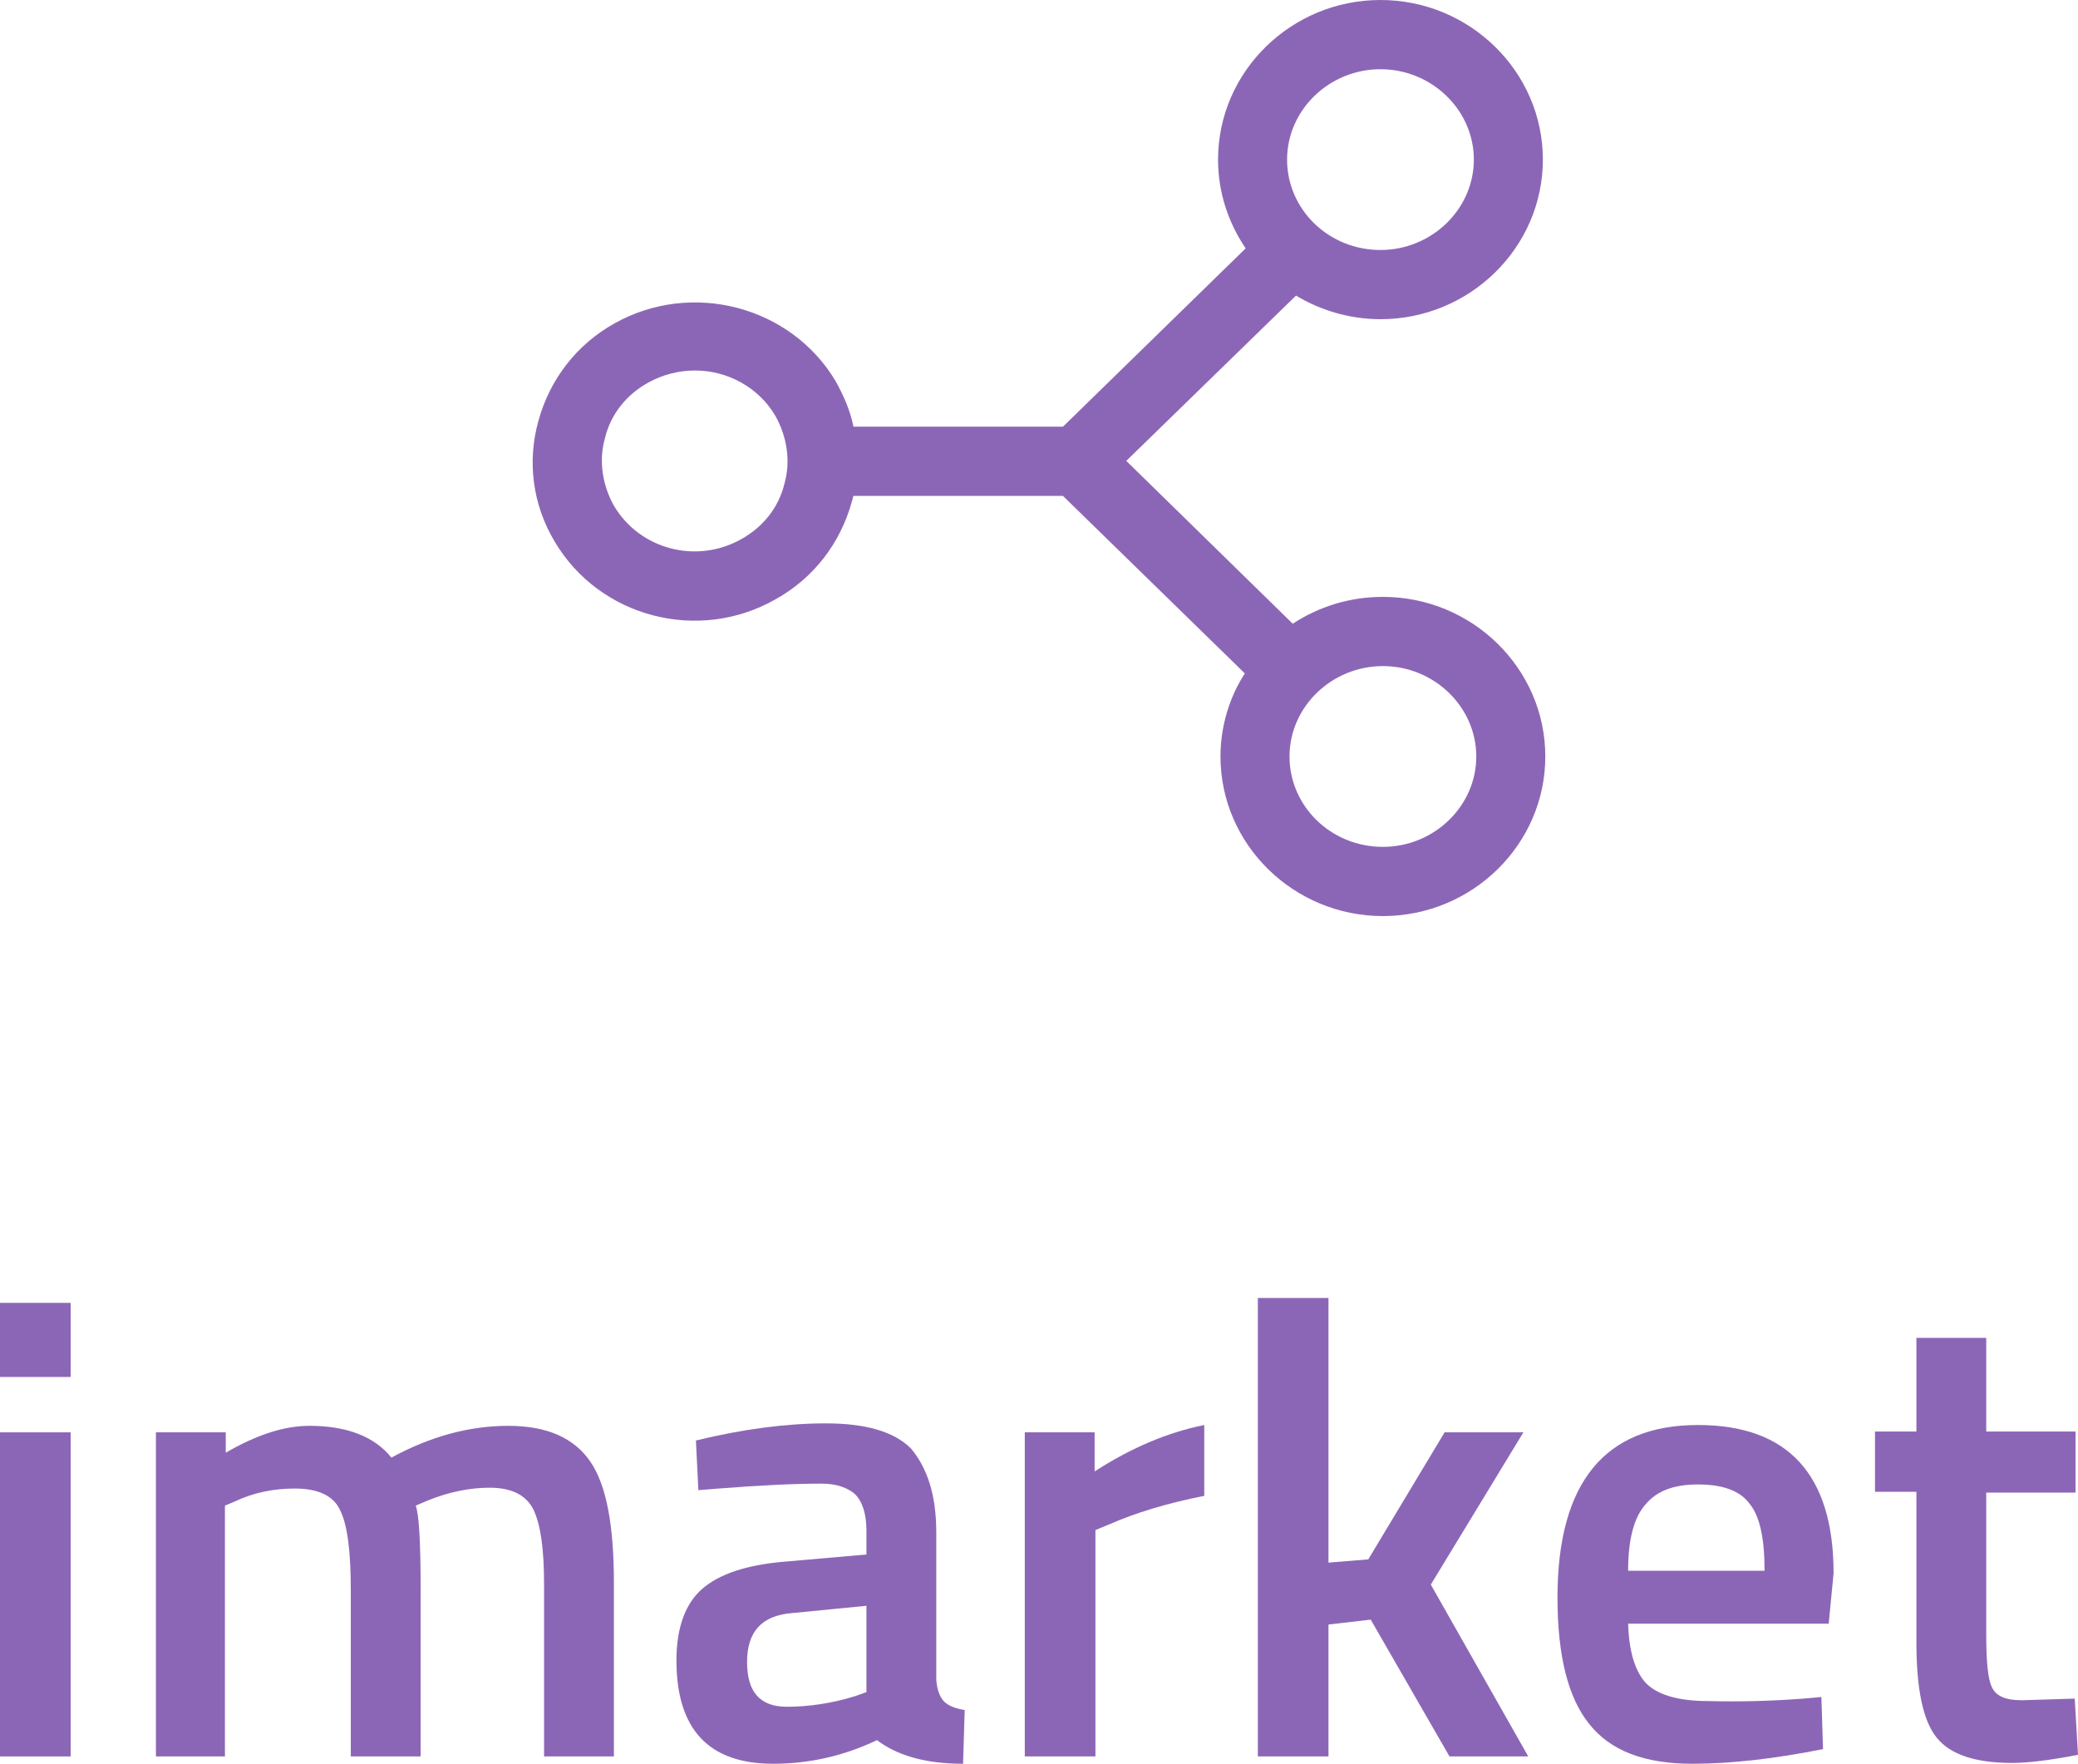 <svg width="152" height="129" viewBox="0 0 152 129" fill="none" xmlns="http://www.w3.org/2000/svg">
<path d="M0 104.76H5.168V128.464H0V104.76ZM0 95.291H5.168V100.711H0V95.291Z" fill="#8C66B6"/>
<path d="M16.572 128.464H11.405V104.76H16.513V106.249C18.77 104.939 20.789 104.284 22.631 104.284C25.363 104.284 27.383 105.058 28.63 106.607C31.481 105.058 34.332 104.284 37.183 104.284C40.034 104.284 41.995 105.177 43.182 106.904C44.37 108.632 44.905 111.609 44.905 115.778V128.464H39.797V115.898C39.797 113.337 39.559 111.55 39.025 110.418C38.49 109.346 37.421 108.81 35.817 108.81C34.392 108.81 32.847 109.108 31.244 109.763L30.412 110.12C30.649 110.776 30.768 112.801 30.768 116.195V128.464H25.66V116.314C25.66 113.515 25.422 111.55 24.888 110.478C24.413 109.406 23.284 108.87 21.562 108.87C20.017 108.87 18.532 109.168 17.166 109.823L16.453 110.12V128.464H16.572Z" fill="#8C66B6"/>
<path d="M57.913 117.982C55.715 118.161 54.646 119.352 54.646 121.555C54.646 123.759 55.597 124.831 57.557 124.831C59.101 124.831 60.824 124.593 62.546 124.057L63.378 123.759V117.446L57.913 117.982ZM68.486 112.086V122.866C68.546 123.58 68.724 124.057 69.021 124.414C69.377 124.771 69.852 124.95 70.565 125.069L70.446 129C67.714 129 65.635 128.404 64.15 127.273C61.655 128.464 59.101 129 56.547 129C51.855 129 49.479 126.499 49.479 121.436C49.479 119.054 50.132 117.267 51.38 116.195C52.627 115.123 54.587 114.468 57.26 114.23L63.378 113.694V111.967C63.378 110.716 63.081 109.823 62.546 109.287C62.012 108.81 61.18 108.512 60.111 108.512C58.091 108.512 55.597 108.632 52.567 108.87L51.083 108.989L50.904 105.356C54.349 104.522 57.498 104.105 60.408 104.105C63.319 104.105 65.397 104.701 66.645 105.951C67.833 107.381 68.486 109.346 68.486 112.086Z" fill="#8C66B6"/>
<path d="M74.96 128.464V104.76H80.069V107.619C82.742 105.892 85.415 104.76 88.088 104.224V109.406C85.355 109.942 83.039 110.656 81.138 111.49L80.128 111.907V128.464H74.96Z" fill="#8C66B6"/>
<path d="M97.175 128.464H92.008V94.933H97.175V114.289L100.086 114.051L105.669 104.76H111.431L104.66 115.897L111.787 128.464H106.026L100.264 118.458L97.175 118.816V128.464Z" fill="#8C66B6"/>
<path d="M129.072 114.825C129.072 112.503 128.716 110.835 127.944 109.942C127.231 108.989 125.924 108.572 124.202 108.572C122.42 108.572 121.172 109.048 120.341 110.061C119.509 111.014 119.093 112.622 119.093 114.885H129.072V114.825ZM131.923 124.235L133.23 124.116L133.349 127.928C129.785 128.643 126.578 129 123.786 129C120.281 129 117.787 128.047 116.242 126.082C114.698 124.176 113.926 121.079 113.926 116.85C113.926 108.453 117.371 104.224 124.202 104.224C130.795 104.224 134.121 107.857 134.121 115.064L133.765 118.756H119.093C119.153 120.722 119.569 122.151 120.341 123.044C121.172 123.938 122.717 124.414 124.914 124.414C127.231 124.474 129.547 124.414 131.923 124.235Z" fill="#8C66B6"/>
<path d="M151.822 109.168H145.288V119.59C145.288 121.496 145.407 122.806 145.704 123.402C146.001 124.057 146.714 124.355 147.902 124.355L151.762 124.235L152 128.345C149.862 128.762 148.258 128.94 147.189 128.94C144.516 128.94 142.675 128.345 141.665 127.094C140.655 125.843 140.18 123.521 140.18 120.126V109.108H137.15V104.701H140.18V97.852H145.288V104.701H151.822V109.168Z" fill="#8C66B6"/>
<path d="M101.155 67.001C94.621 67.001 89.275 61.76 89.275 55.328C89.275 53.125 89.929 50.981 91.058 49.254L77.752 36.27H62.428C62.368 36.389 62.368 36.568 62.309 36.687C61.477 39.724 59.517 42.285 56.725 43.834C51.083 47.05 43.836 45.144 40.569 39.605C38.965 36.925 38.549 33.769 39.381 30.791C40.213 27.753 42.173 25.192 44.964 23.644C50.607 20.488 57.854 22.393 61.121 27.873C61.715 28.945 62.19 30.017 62.428 31.208H77.752L91.117 18.165C89.87 16.319 89.097 14.115 89.097 11.673C89.097 5.241 94.443 0 100.977 0C107.511 0 112.857 5.241 112.857 11.673C112.857 18.105 107.511 23.346 100.977 23.346C98.72 23.346 96.582 22.691 94.799 21.619L82.385 33.709L94.562 45.62C96.463 44.37 98.72 43.655 101.155 43.655C107.689 43.655 113.035 48.896 113.035 55.328C113.035 61.76 107.689 67.001 101.155 67.001ZM101.155 48.718C97.413 48.718 94.324 51.695 94.324 55.328C94.324 58.961 97.354 61.939 101.155 61.939C104.897 61.939 107.986 58.961 107.986 55.328C107.986 51.695 104.897 48.718 101.155 48.718ZM50.845 27.098C49.657 27.098 48.469 27.396 47.4 27.992C45.796 28.885 44.667 30.314 44.252 32.042C43.776 33.709 44.074 35.496 44.905 36.985C46.806 40.201 50.964 41.273 54.231 39.427C55.834 38.533 56.963 37.104 57.379 35.377C57.854 33.709 57.557 31.922 56.725 30.433C55.478 28.29 53.161 27.098 50.845 27.098ZM100.977 5.062C97.235 5.062 94.146 8.04 94.146 11.673C94.146 15.306 97.175 18.284 100.977 18.284C104.719 18.284 107.808 15.306 107.808 11.673C107.808 8.04 104.719 5.062 100.977 5.062Z" fill="#8C66B6"/>
</svg>
